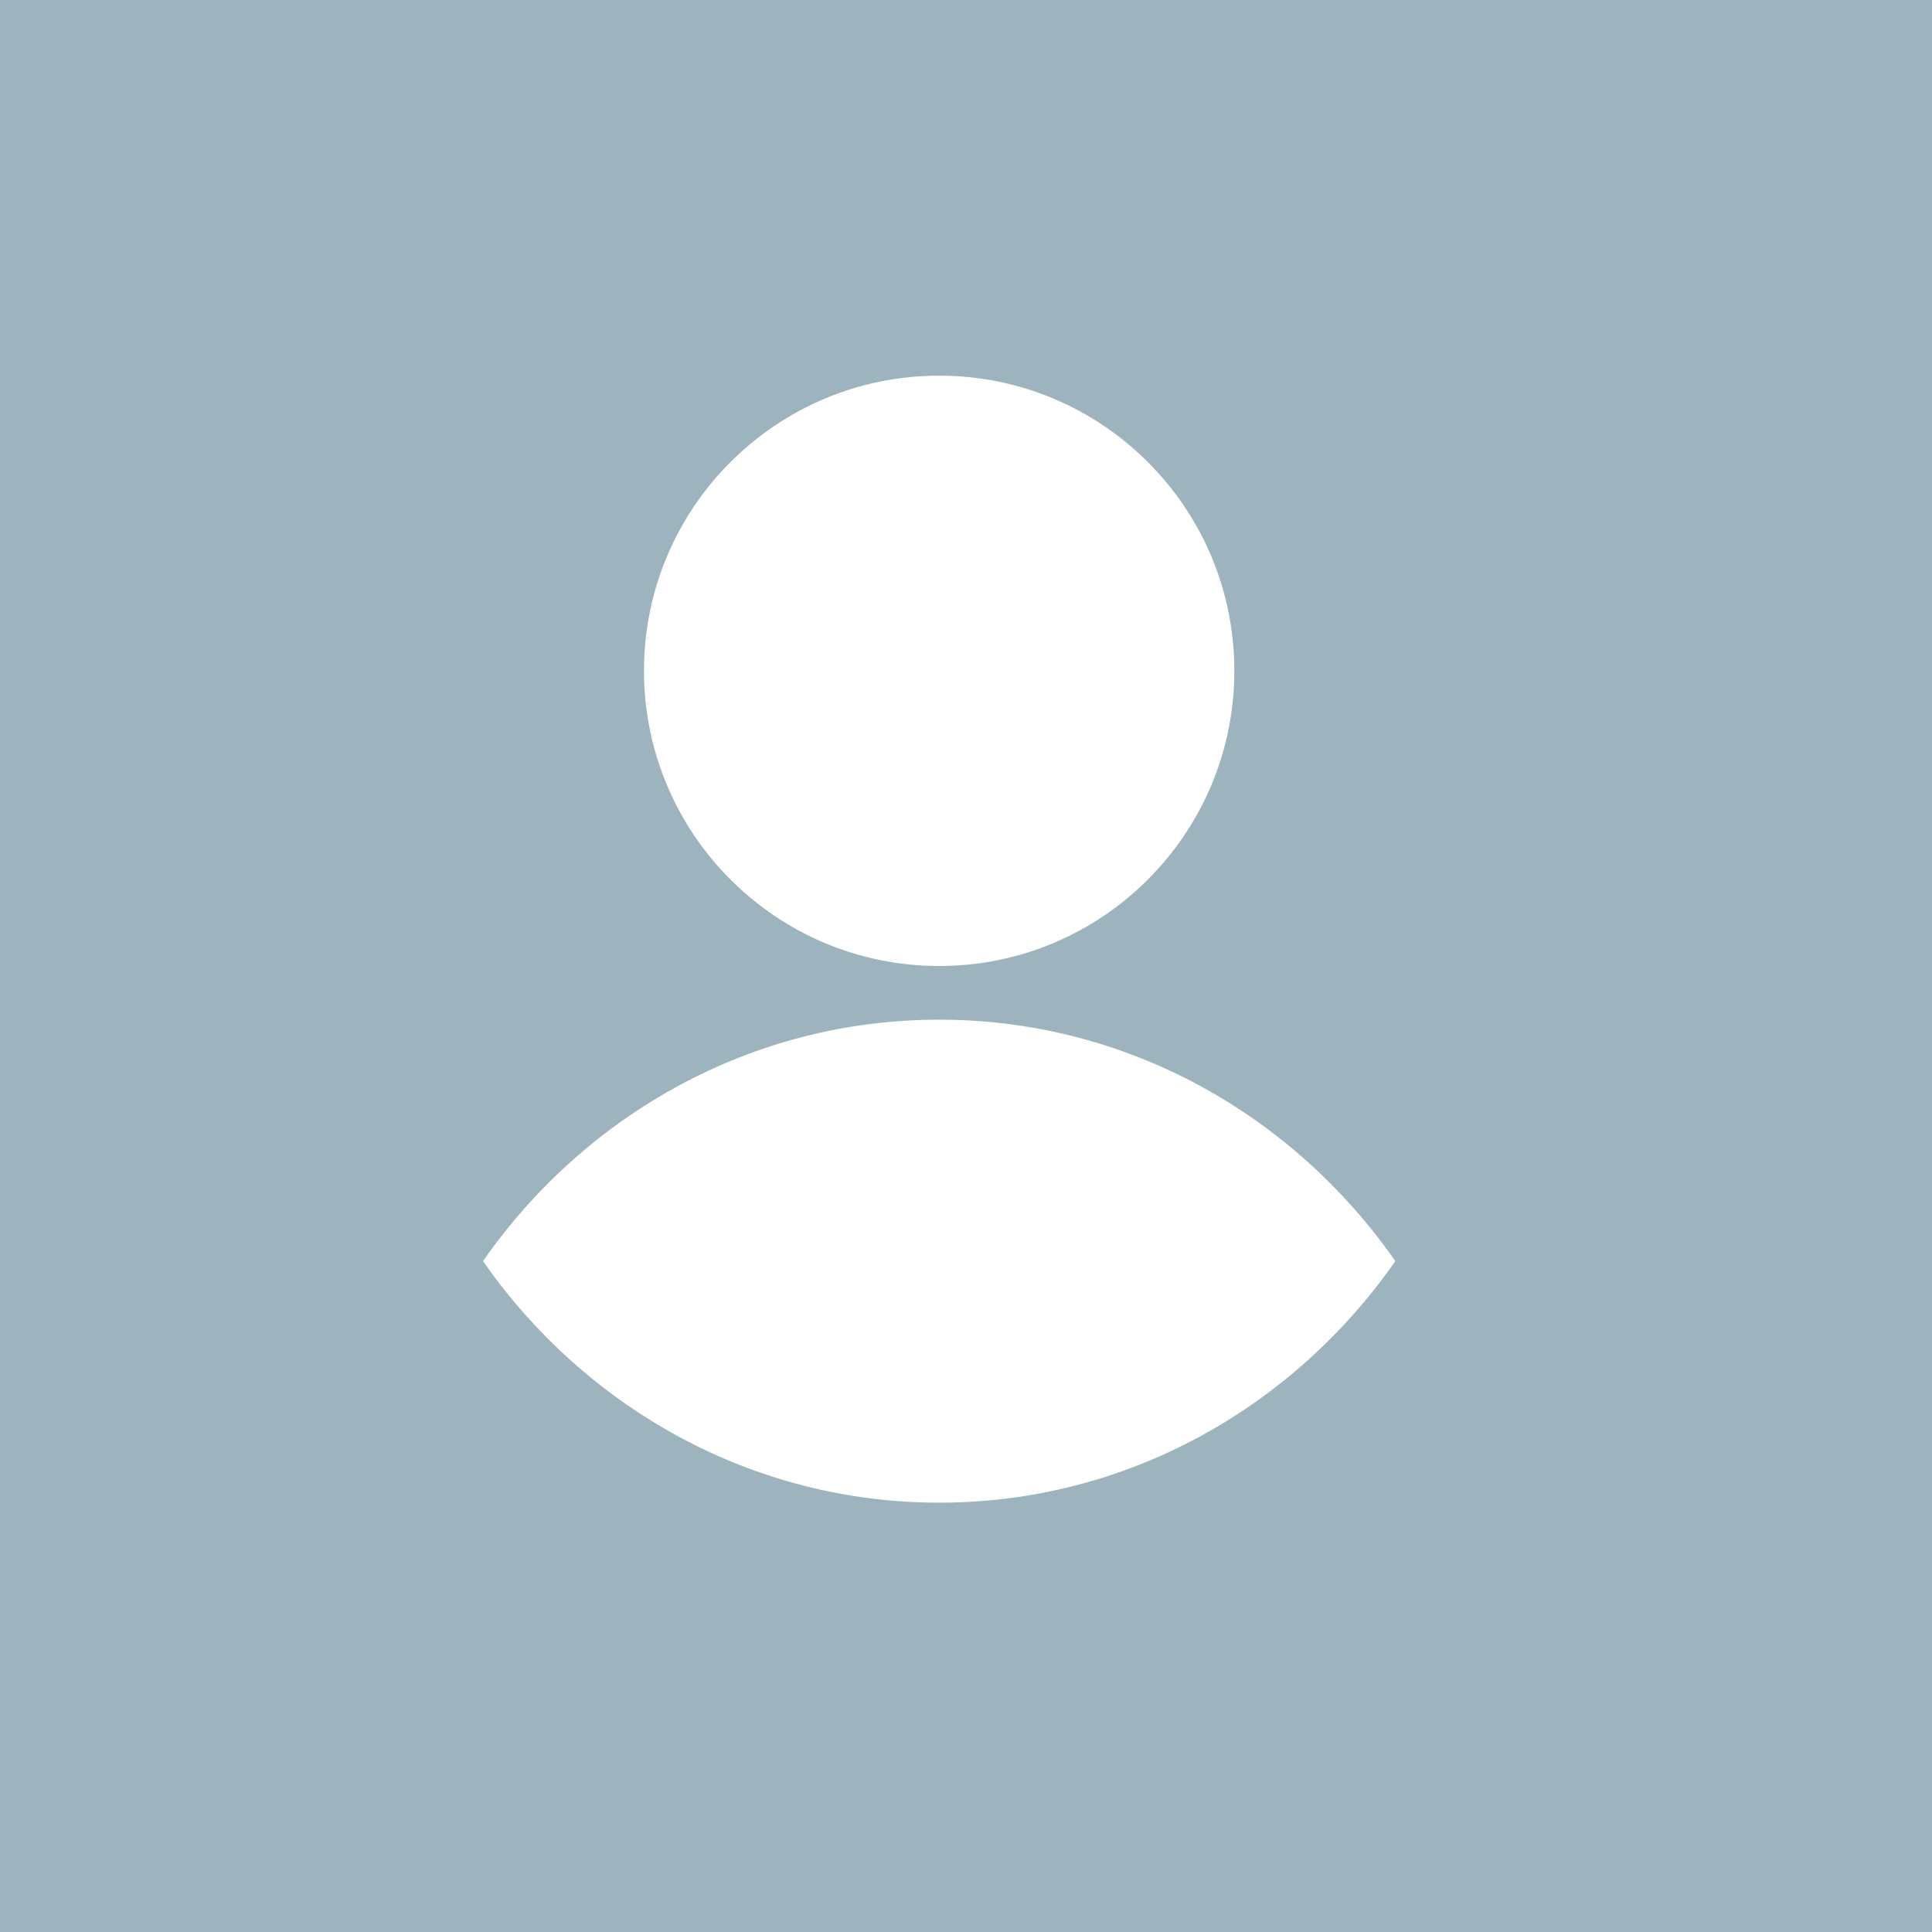 <?xml version="1.0" encoding="UTF-8"?>
<svg width="36px" height="36px" viewBox="0 0 36 36" version="1.1" xmlns="http://www.w3.org/2000/svg" xmlns:xlink="http://www.w3.org/1999/xlink">
    <!-- Generator: Sketch 47.1 (45422) - http://www.bohemiancoding.com/sketch -->
    <title>user_profile_icon</title>
    <desc>Created with Sketch.</desc>
    <defs></defs>
    <g id="Page-1" stroke="none" stroke-width="1" fill="none" fill-rule="evenodd">
        <g id="Graphic_Assets" transform="translate(-356, -166)" fill="#9DB4BE">
            <g id="header" transform="translate(127, 111)">
                <g id="user_profile_icon" transform="translate(229, 55)">
                    <path d="M0,0 L36,0 L36,36 L0,36 L0,0 Z M17.5,19 C14,19 10.901,20.774 9,23.499 C10.901,26.224 14,28 17.5,28 C21.002,28 24.099,26.224 26,23.499 C24.099,20.774 21.002,19 17.5,19 Z M12,12.499 C12,15.536 14.462,18 17.5,18 C20.538,18 23,15.536 23,12.499 C23,9.462 20.538,7 17.5,7 C14.462,7 12,9.462 12,12.499 Z" id="Combined-Shape"></path>
                </g>
            </g>
        </g>
    </g>
</svg>